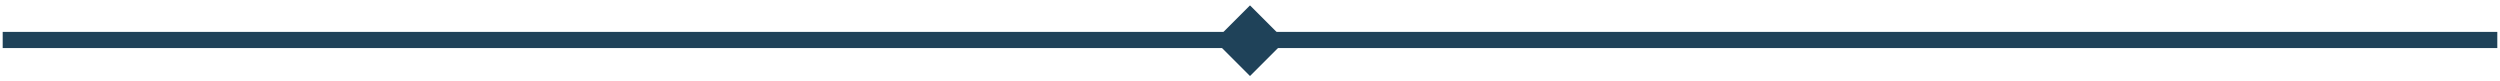 <?xml version="1.0" encoding="UTF-8"?>
<svg width="464px" height="15px" viewBox="0 0 464 15" version="1.1" xmlns="http://www.w3.org/2000/svg" xmlns:xlink="http://www.w3.org/1999/xlink">
    <title>Section Divider</title>
    <g id="Page-1" stroke="none" stroke-width="1" fill="none" fill-rule="evenodd">
        <g id="RSC-Home-2" transform="translate(-491, -2447)">
            <g id="Group-6-Copy" transform="translate(493, 2447.92)">
                <line x1="0" y1="6.5" x2="460" y2="6.5" id="Line-3" stroke="#1F4259" stroke-width="3" stroke-linecap="square"></line>
                <polygon id="Rectangle" fill="#1F4259" transform="translate(230, 6.635) rotate(45) translate(-230, -6.635) " points="234.635 2 234.635 11.27 225.365 11.27"></polygon>
                <polygon id="Rectangle" fill="#1F4259" transform="translate(230, 6.635) scale(1, -1) rotate(45) translate(-230, -6.635) " points="234.635 2 234.635 11.27 225.365 11.27"></polygon>
            </g>
        </g>
    </g>
</svg>